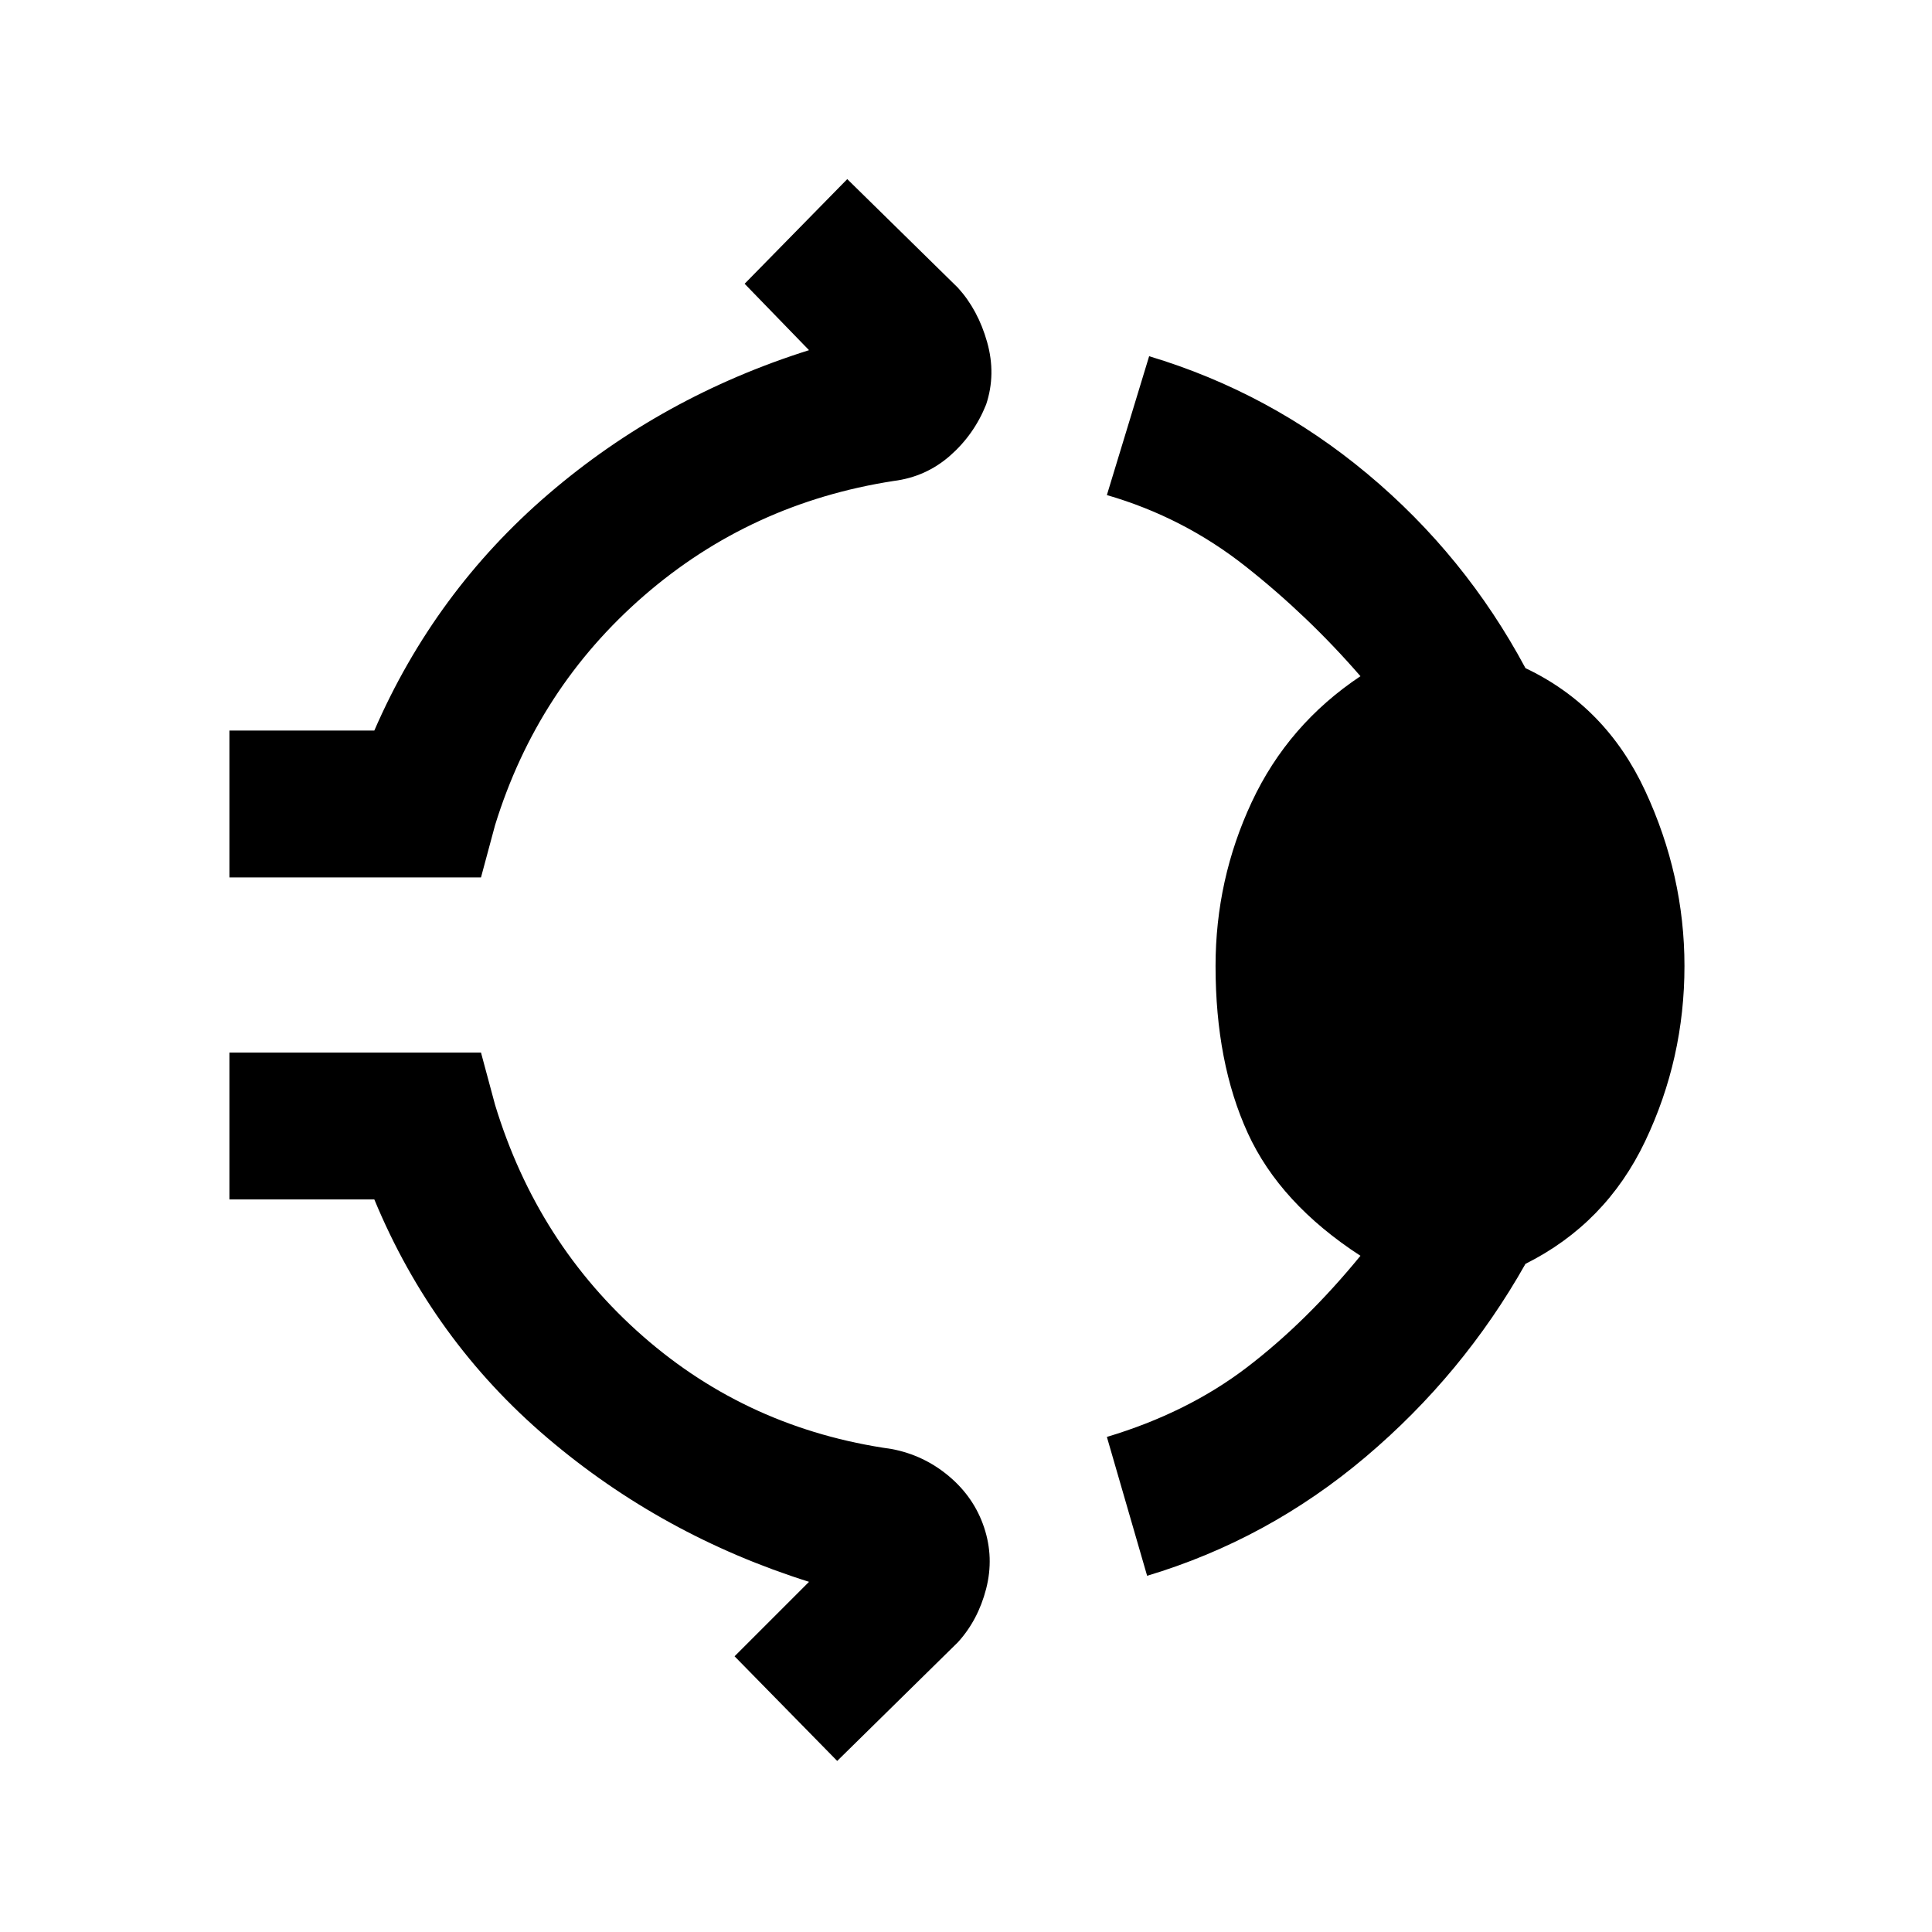 <svg xmlns="http://www.w3.org/2000/svg" height="48" viewBox="0 96 960 960" width="48"><path d="M114 532v-73h72q30-69 86.5-117.5T402 270l-32-33 51-52 55 54q10 11 14.5 27t-.5 31q-6 15-18 25.5T444 335q-71 11-124 57t-74 114l-7 26H114Zm490 44q0-43 18-81.5t54-62.5q-26-30-57-54.5T550 342l21-69q60 18 108.5 58.5T758 428q40 19 59.5 61t19.5 87q0 46-19.5 87T758 724q-31 55-79.5 96T570 879l-20-69q40-12 69.5-34.5T676 720q-40-26-56-61t-16-83ZM416 971l-51-52 37-37q-73-23-130-71.5T186 692h-72v-73h125l7 26q21 69 73.5 115T443 816q16 3 28.5 13.5T489 855q5 15 1 30.5T476 912l-60 59Z"/></svg>